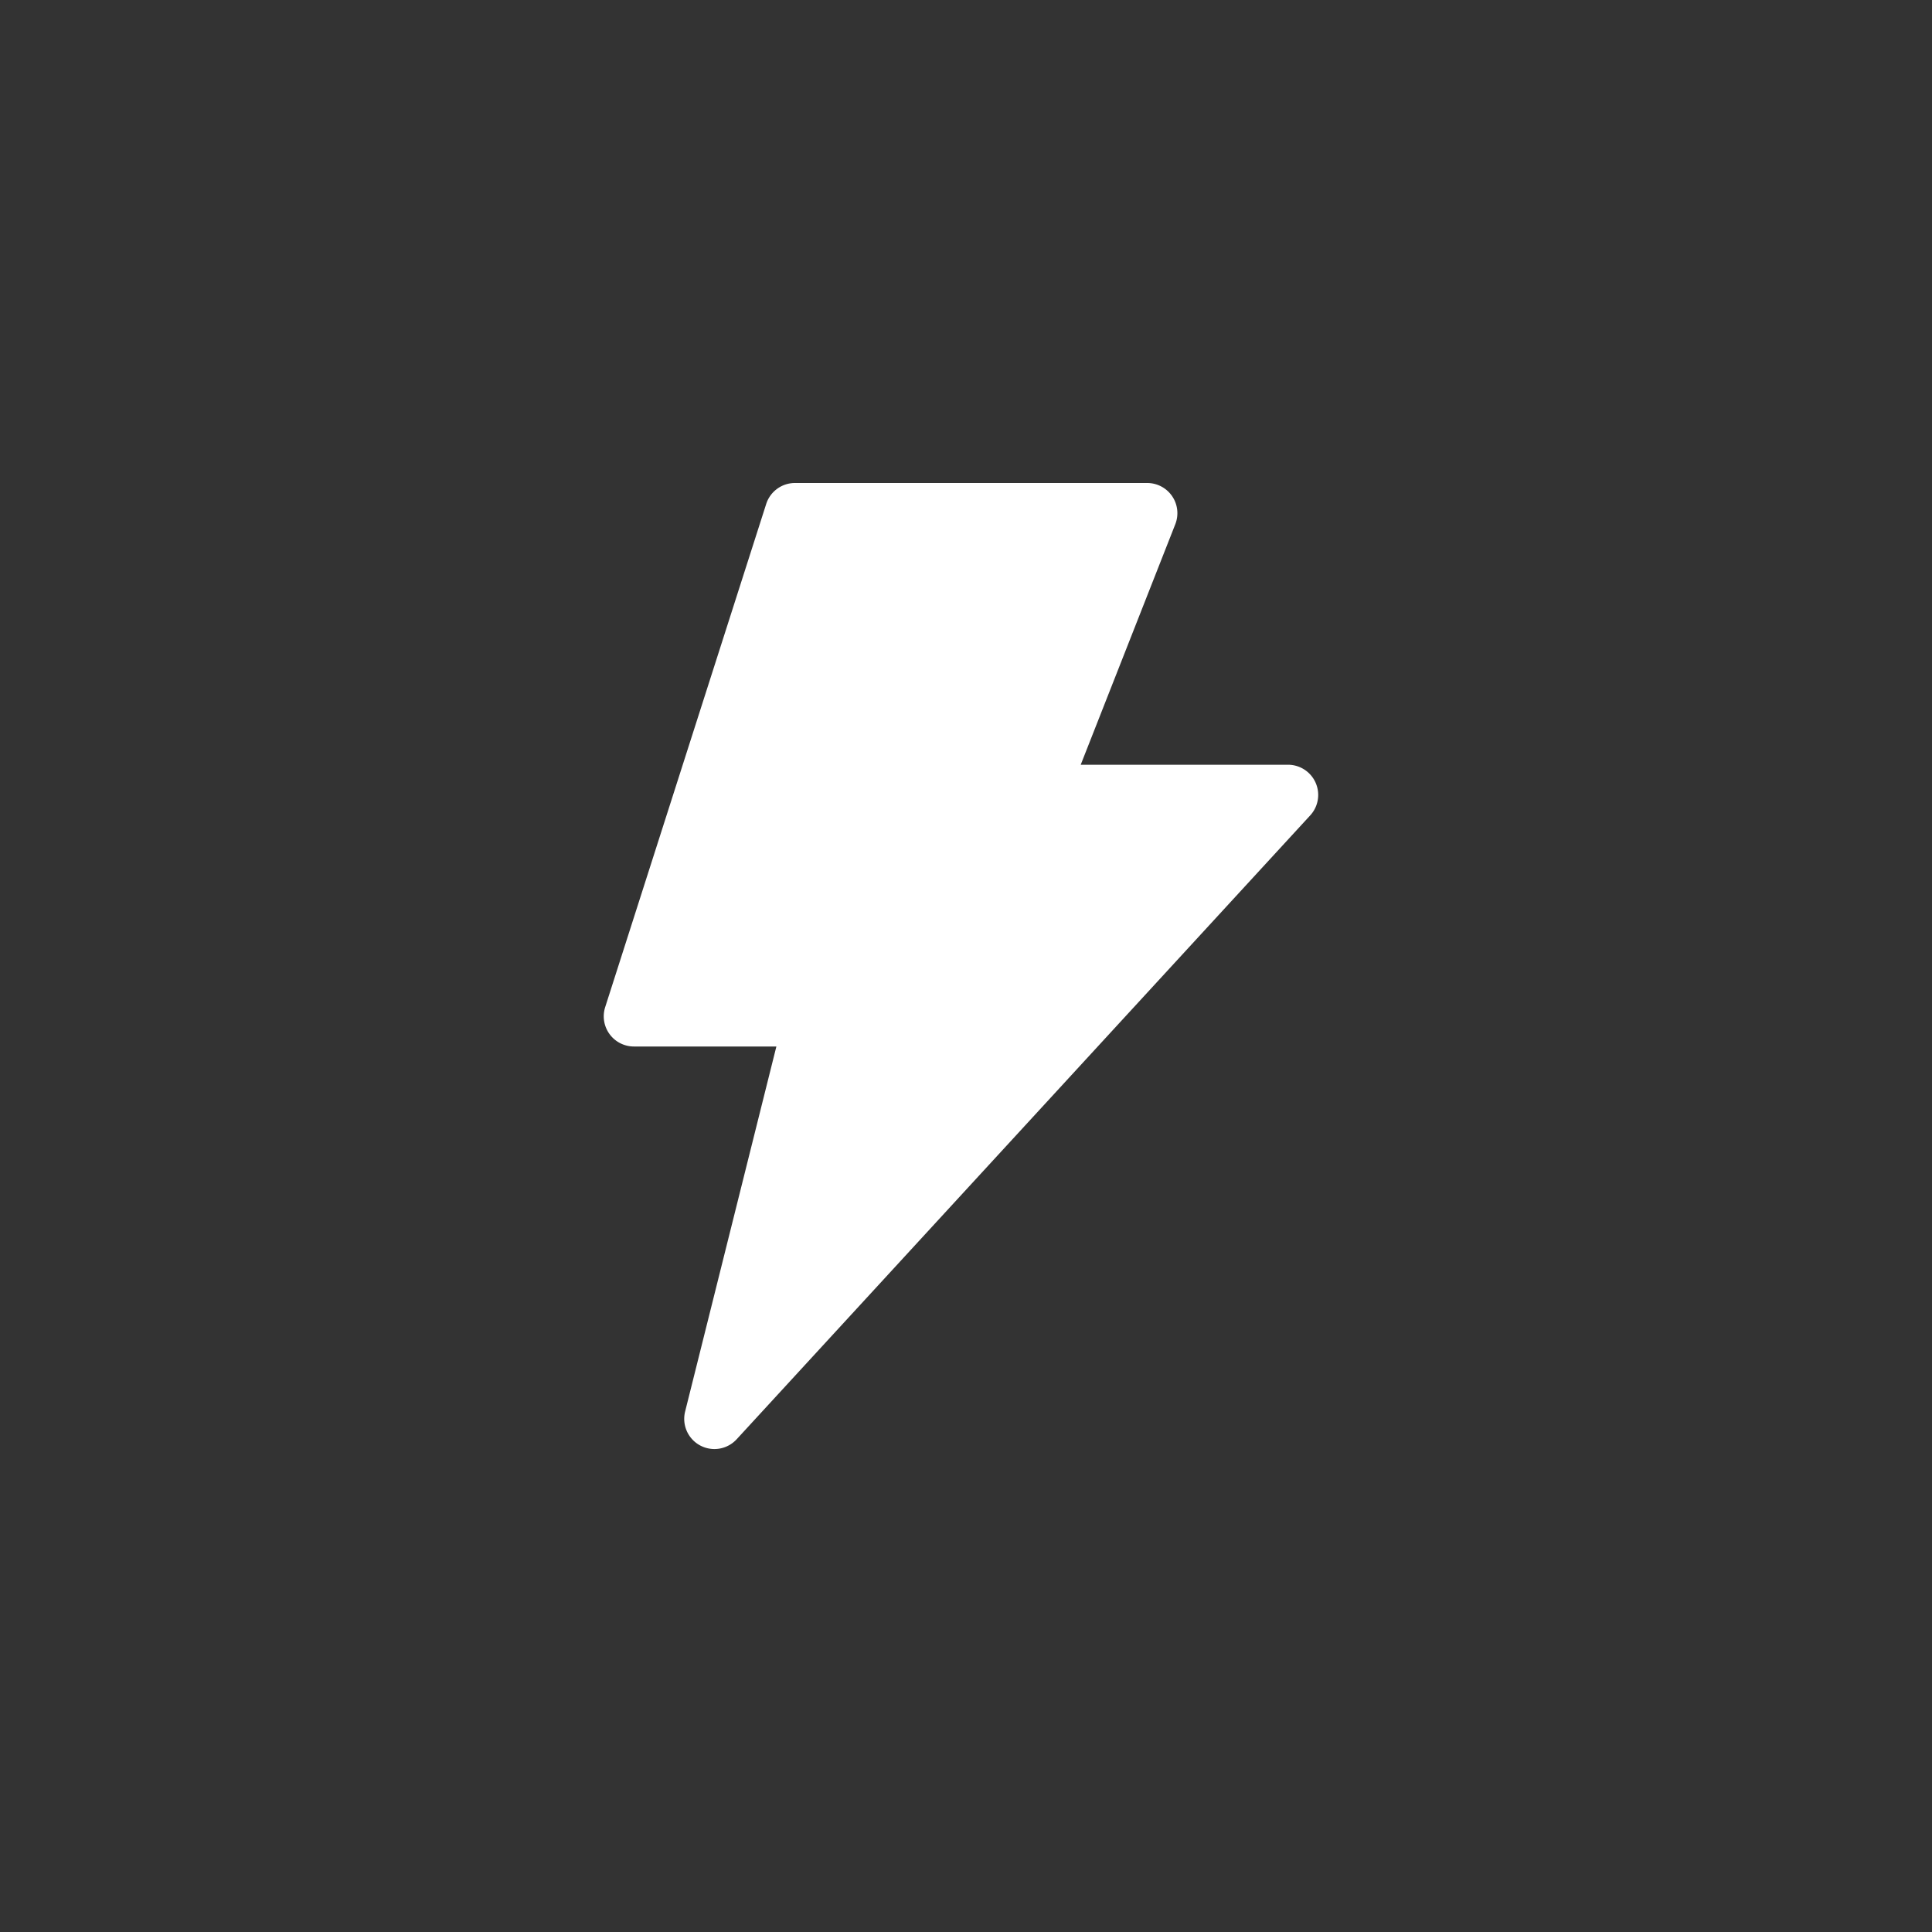 <svg xmlns="http://www.w3.org/2000/svg" width="48" height="48" viewBox="0 0 48 48">
  <rect x="0" y="0" width="48" height="48" fill="#333333" stroke="none"/>
  <g id="flash" transform="translate(-20 -34)">
    <rect id="Rectangle_4" data-name="Rectangle 4" width="48" height="48" transform="translate(20 34)" fill="#fff" opacity="0"/>
    <path id="Path_37896" data-name="Path 37896" d="M9.286,2.521A.75.75,0,0,1,10,2h8.75a.75.75,0,0,1,.7,1.024L17.1,9h5.15a.75.75,0,0,1,.552,1.258l-14.25,15.5a.75.75,0,0,1-1.28-.69L9.539,16H6a.75.75,0,0,1-.714-.979Z" transform="translate(29.75 44)" fill="#fff"/>
  </g>
</svg>
